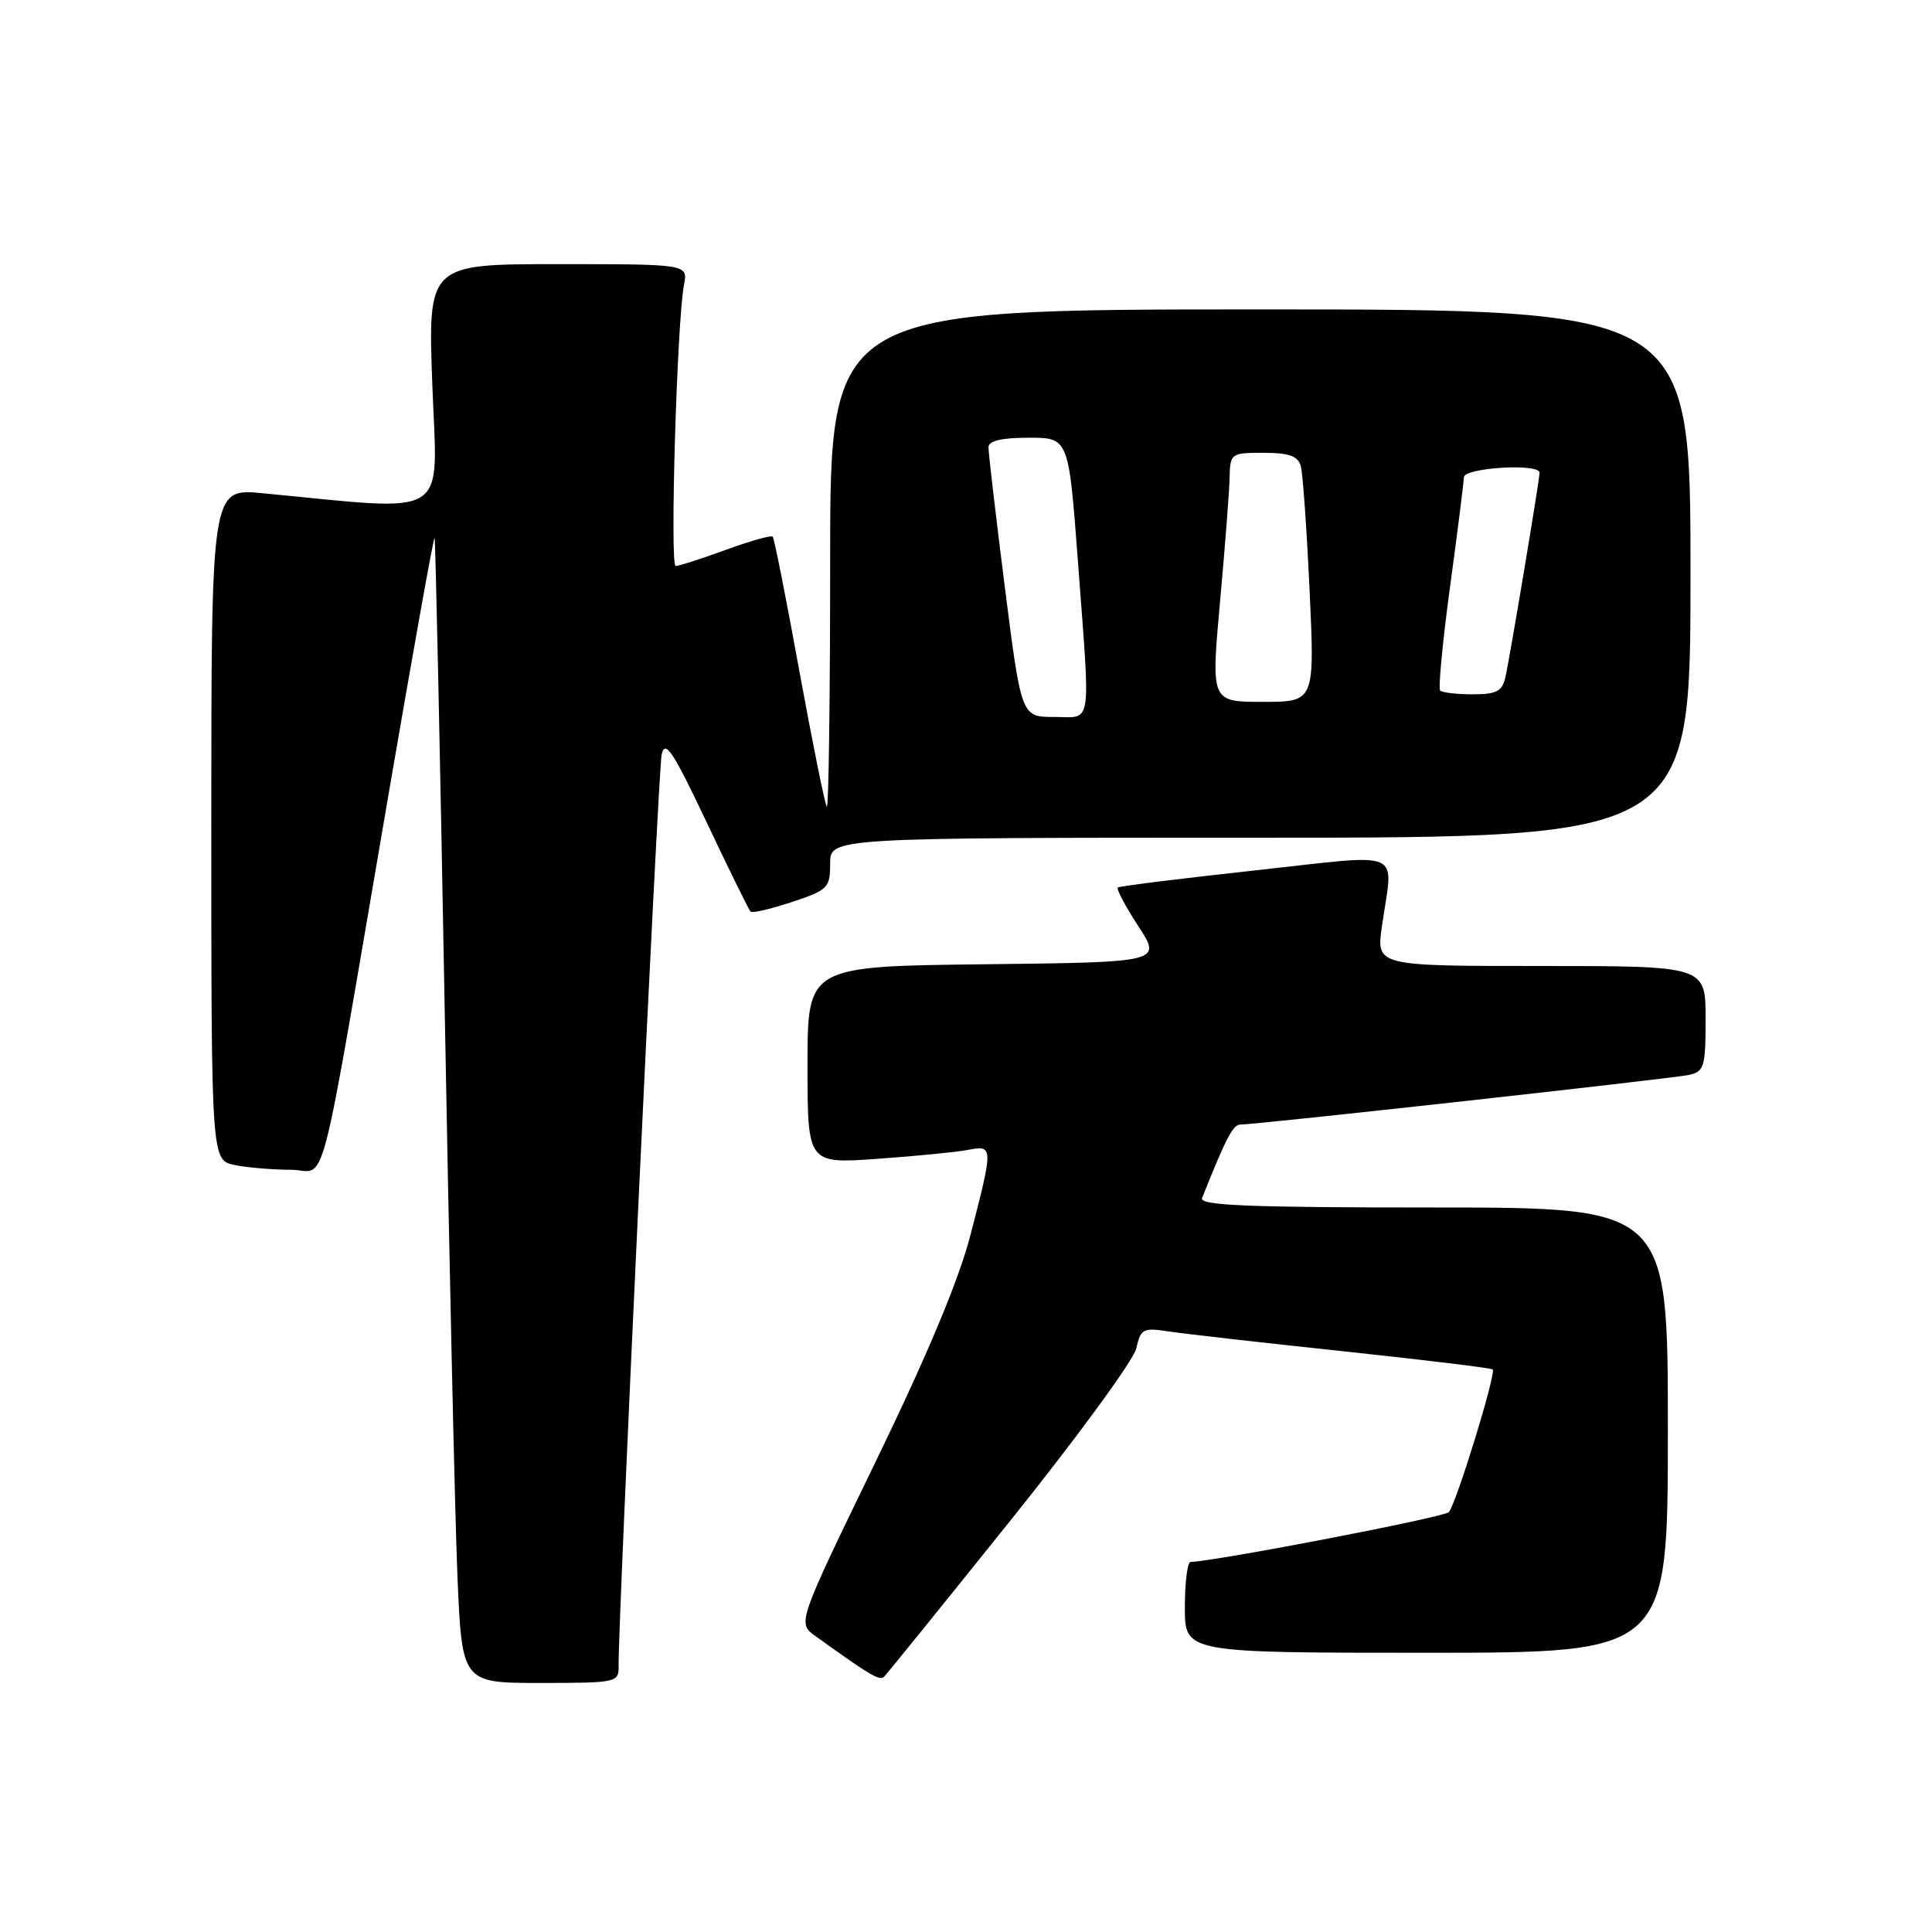 <?xml version="1.0" encoding="UTF-8" standalone="no"?>
<!DOCTYPE svg PUBLIC "-//W3C//DTD SVG 1.1//EN" "http://www.w3.org/Graphics/SVG/1.1/DTD/svg11.dtd" >
<svg xmlns="http://www.w3.org/2000/svg" xmlns:xlink="http://www.w3.org/1999/xlink" version="1.1" viewBox="0 0 256 256">
 <g >
 <path fill="currentColor"
d=" M 81.97 220.75 C 81.89 214.76 87.21 102.18 87.67 100.00 C 88.11 97.93 89.14 99.47 93.62 108.93 C 96.60 115.22 99.22 120.56 99.45 120.79 C 99.68 121.02 102.15 120.45 104.94 119.52 C 109.71 117.94 110.00 117.64 110.00 114.42 C 110.00 111.00 110.00 111.00 167.00 111.00 C 224.00 111.00 224.00 111.00 224.00 76.00 C 224.00 41.00 224.00 41.00 167.00 41.00 C 110.00 41.00 110.00 41.00 110.00 74.17 C 110.00 92.41 109.80 107.14 109.56 106.90 C 109.32 106.66 107.69 98.59 105.93 88.98 C 104.18 79.37 102.59 71.32 102.39 71.11 C 102.20 70.89 99.40 71.68 96.17 72.86 C 92.94 74.04 89.95 75.00 89.53 75.00 C 88.74 75.00 89.70 42.61 90.63 37.75 C 91.16 35.00 91.16 35.00 73.93 35.00 C 56.69 35.00 56.69 35.00 57.29 51.14 C 57.96 69.06 60.01 67.77 34.75 65.35 C 28.00 64.71 28.00 64.71 28.00 109.23 C 28.00 153.75 28.00 153.75 31.13 154.38 C 32.84 154.72 36.17 155.00 38.52 155.00 C 43.47 155.00 41.93 160.91 51.57 104.76 C 54.75 86.21 57.46 71.13 57.58 71.26 C 57.70 71.39 58.30 99.17 58.91 133.00 C 59.52 166.82 60.28 200.91 60.61 208.75 C 61.21 223.00 61.21 223.00 71.60 223.00 C 81.73 223.00 82.00 222.94 81.97 220.75 Z  M 133.87 201.50 C 142.70 190.50 150.21 180.23 150.56 178.68 C 151.14 176.07 151.47 175.90 154.85 176.42 C 156.86 176.73 167.26 177.91 177.98 179.05 C 188.69 180.19 197.60 181.27 197.79 181.46 C 198.28 181.95 192.93 199.35 191.97 200.37 C 191.34 201.05 161.41 206.81 157.75 206.97 C 157.34 206.99 157.00 209.70 157.00 213.00 C 157.00 219.00 157.00 219.00 189.00 219.00 C 221.00 219.00 221.00 219.00 221.00 189.50 C 221.00 160.00 221.00 160.00 189.89 160.00 C 165.41 160.00 158.89 159.73 159.28 158.75 C 162.45 150.79 163.38 149.00 164.36 149.01 C 166.41 149.02 221.44 142.93 223.75 142.44 C 225.82 142.00 226.00 141.41 226.00 134.98 C 226.00 128.00 226.00 128.00 204.18 128.00 C 182.36 128.00 182.36 128.00 183.11 122.75 C 184.60 112.28 186.53 113.13 166.25 115.34 C 156.49 116.40 148.33 117.42 148.11 117.60 C 147.90 117.79 149.12 120.09 150.83 122.72 C 153.94 127.50 153.94 127.50 130.47 127.77 C 107.00 128.04 107.00 128.04 107.00 141.12 C 107.00 154.21 107.00 154.21 116.25 153.55 C 121.34 153.19 126.74 152.66 128.25 152.37 C 131.63 151.72 131.63 151.90 128.63 163.50 C 127.07 169.57 122.94 179.43 115.98 193.78 C 105.65 215.07 105.65 215.07 108.04 216.78 C 115.36 222.05 116.56 222.76 117.16 222.16 C 117.52 221.80 125.05 212.50 133.87 201.50 Z  M 133.14 77.75 C 131.94 68.26 130.96 59.94 130.98 59.25 C 130.99 58.41 132.74 58.00 136.30 58.00 C 141.60 58.00 141.60 58.00 142.82 74.25 C 144.51 96.91 144.80 95.00 139.67 95.00 C 135.33 95.00 135.33 95.00 133.14 77.75 Z  M 161.66 79.75 C 162.32 72.46 162.90 65.04 162.93 63.25 C 163.00 60.08 163.11 60.00 167.43 60.00 C 170.80 60.00 171.98 60.42 172.36 61.75 C 172.63 62.71 173.15 70.14 173.53 78.25 C 174.21 93.00 174.21 93.00 167.33 93.00 C 160.46 93.00 160.46 93.00 161.66 79.75 Z  M 190.83 91.50 C 190.56 91.23 191.15 85.04 192.14 77.75 C 193.13 70.46 193.95 63.94 193.97 63.25 C 194.00 61.96 204.00 61.36 204.00 62.64 C 204.00 63.57 200.07 87.10 199.47 89.75 C 199.05 91.60 198.29 92.00 195.15 92.00 C 193.05 92.00 191.11 91.78 190.83 91.50 Z "/>
</g>
</svg>